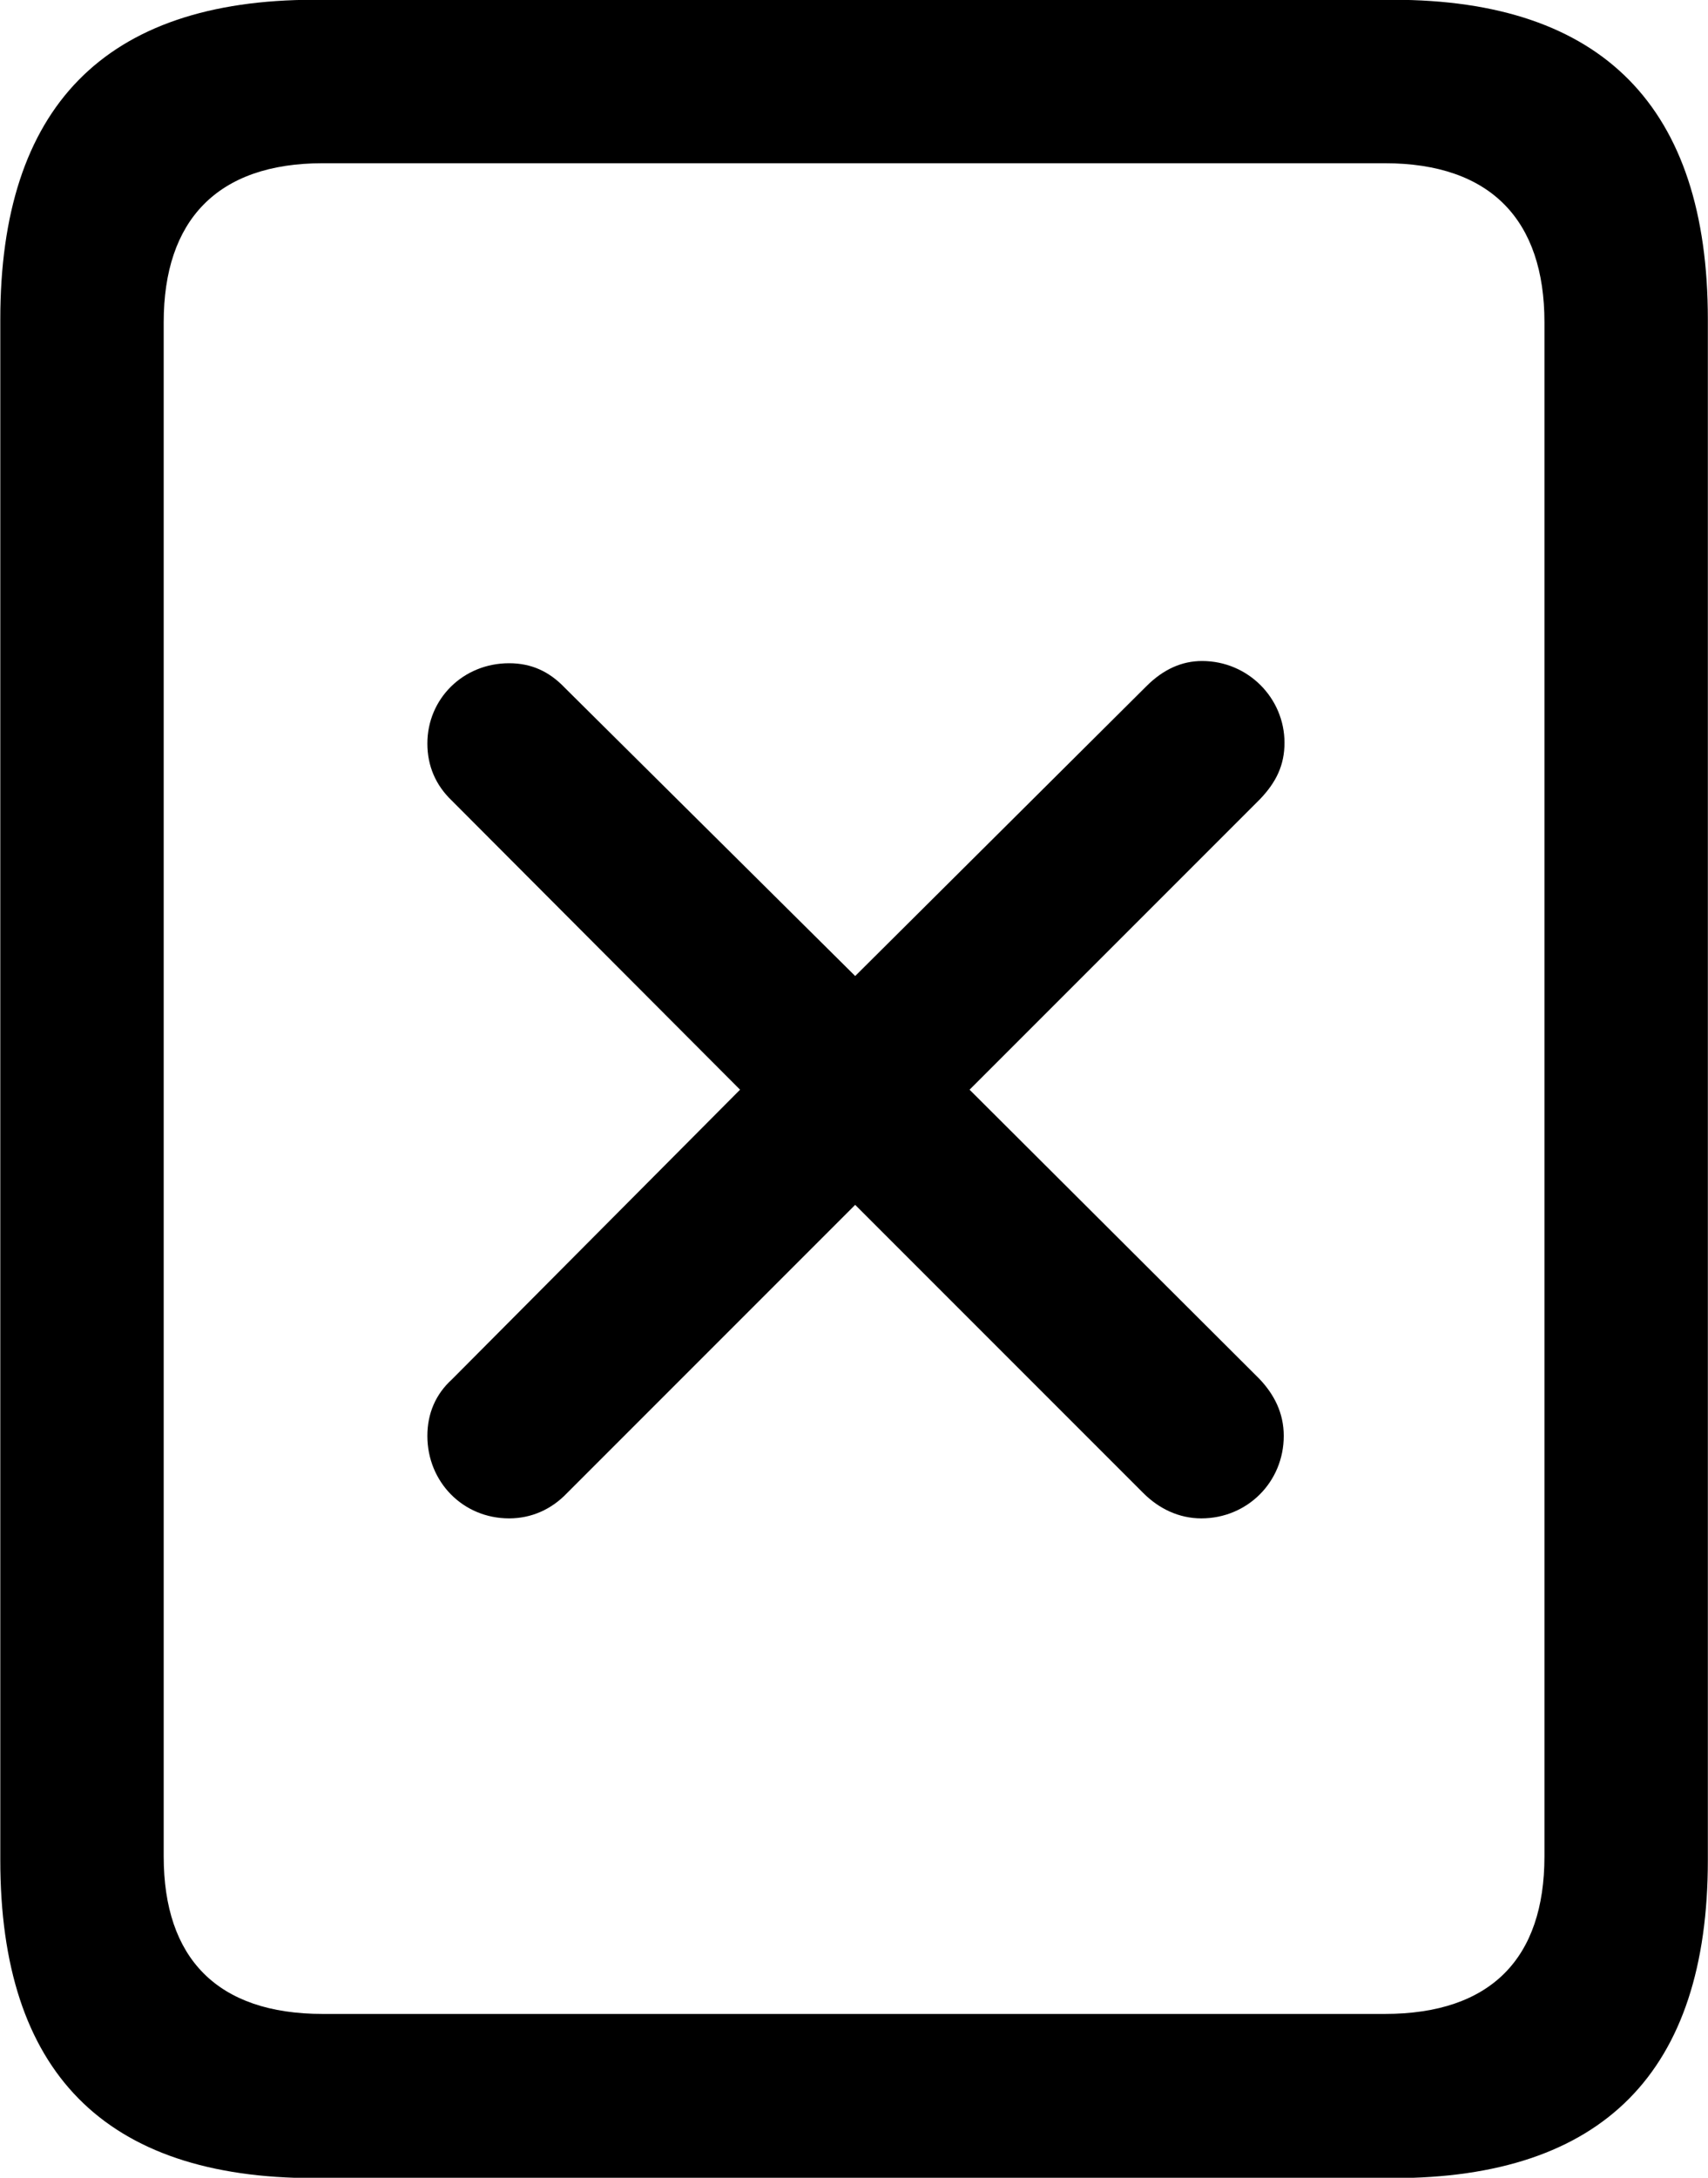 
<svg
    viewBox="0 0 22.996 29.312"
    xmlns="http://www.w3.org/2000/svg"
>
    <path
        fill="inherit"
        d="M0.004 25.037C0.004 27.887 1.404 29.317 4.234 29.317H18.754C21.584 29.317 22.994 27.887 22.994 25.037V4.297C22.994 1.447 21.584 -0.003 18.754 -0.003H4.234C1.404 -0.003 0.004 1.447 0.004 4.297ZM2.204 24.987V4.337C2.204 2.967 2.924 2.197 4.344 2.197H18.644C20.074 2.197 20.794 2.967 20.794 4.337V24.987C20.794 26.357 20.074 27.107 18.644 27.107H4.344C2.924 27.107 2.204 26.357 2.204 24.987ZM6.854 20.437C7.154 20.437 7.424 20.317 7.634 20.097L11.514 16.217L15.394 20.097C15.604 20.307 15.874 20.437 16.174 20.437C16.794 20.437 17.284 19.947 17.284 19.327C17.284 19.017 17.154 18.767 16.954 18.557L13.054 14.667L16.964 10.757C17.184 10.527 17.294 10.297 17.294 9.997C17.294 9.397 16.804 8.897 16.184 8.897C15.914 8.897 15.664 9.007 15.434 9.237L11.514 13.137L7.604 9.257C7.394 9.037 7.154 8.927 6.854 8.927C6.234 8.927 5.754 9.407 5.754 10.007C5.754 10.307 5.864 10.567 6.084 10.777L9.964 14.667L6.084 18.567C5.864 18.767 5.754 19.027 5.754 19.327C5.754 19.947 6.234 20.437 6.854 20.437Z"
        fillRule="evenodd"
        clipRule="evenodd"
    />
</svg>
        
